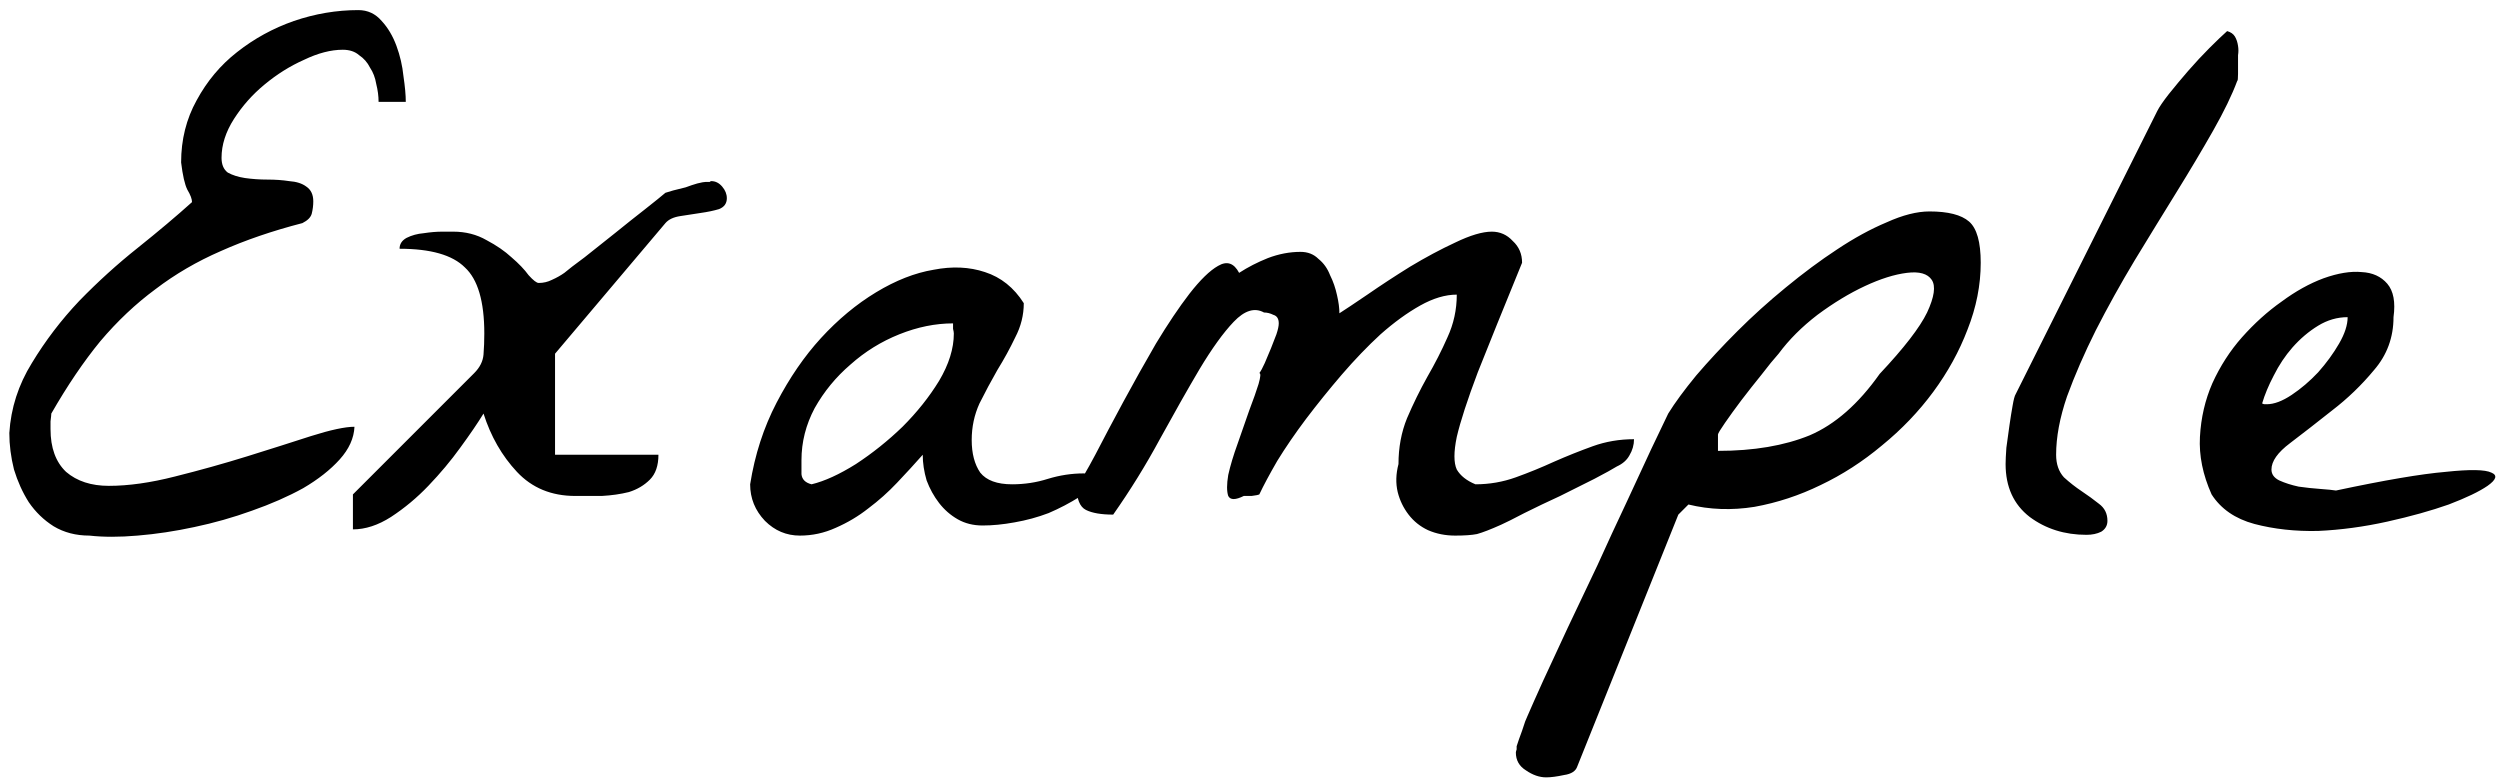 <svg width="201" height="63" viewBox="0 0 201 63" fill="none" xmlns="http://www.w3.org/2000/svg">
<path d="M0.75 34.812C0.875 32.812 1.479 30.938 2.562 29.188C3.646 27.396 4.917 25.729 6.375 24.188C7.875 22.646 9.438 21.229 11.062 19.938C12.729 18.604 14.188 17.375 15.438 16.25C15.438 16 15.312 15.667 15.062 15.25C14.854 14.833 14.688 14.104 14.562 13.062C14.562 11.229 14.979 9.562 15.812 8.062C16.646 6.521 17.729 5.229 19.062 4.188C20.438 3.104 21.958 2.271 23.625 1.688C25.333 1.104 27.062 0.812 28.812 0.812C29.562 0.812 30.188 1.104 30.688 1.688C31.188 2.229 31.583 2.896 31.875 3.688C32.167 4.479 32.354 5.292 32.438 6.125C32.562 6.958 32.625 7.646 32.625 8.188H30.438C30.438 7.729 30.375 7.25 30.25 6.75C30.167 6.25 30 5.812 29.75 5.438C29.542 5.021 29.25 4.688 28.875 4.438C28.542 4.146 28.104 4 27.562 4C26.604 4 25.562 4.271 24.438 4.812C23.312 5.312 22.25 5.979 21.25 6.812C20.292 7.604 19.479 8.521 18.812 9.562C18.146 10.604 17.812 11.646 17.812 12.688C17.812 13.229 17.979 13.625 18.312 13.875C18.688 14.083 19.146 14.229 19.688 14.312C20.271 14.396 20.875 14.438 21.5 14.438C22.125 14.438 22.708 14.479 23.25 14.562C23.833 14.604 24.292 14.75 24.625 15C25 15.25 25.188 15.646 25.188 16.188C25.188 16.521 25.146 16.854 25.062 17.188C24.979 17.479 24.729 17.729 24.312 17.938C21.896 18.562 19.708 19.312 17.75 20.188C15.833 21.021 14.083 22.042 12.5 23.25C10.917 24.417 9.438 25.812 8.062 27.438C6.729 29.062 5.417 31 4.125 33.25C4.125 33.333 4.104 33.542 4.062 33.875C4.062 34.208 4.062 34.417 4.062 34.5C4.062 36 4.479 37.146 5.312 37.938C6.188 38.688 7.333 39.062 8.75 39.062C10.333 39.062 12.104 38.812 14.062 38.312C16.062 37.812 18 37.271 19.875 36.688C21.75 36.104 23.458 35.562 25 35.062C26.583 34.562 27.75 34.312 28.5 34.312C28.458 35.229 28.062 36.104 27.312 36.938C26.562 37.771 25.583 38.542 24.375 39.25C23.167 39.917 21.792 40.521 20.25 41.062C18.75 41.604 17.208 42.042 15.625 42.375C14.083 42.708 12.562 42.938 11.062 43.062C9.604 43.188 8.312 43.188 7.188 43.062C6.104 43.062 5.146 42.812 4.312 42.312C3.521 41.812 2.854 41.167 2.312 40.375C1.812 39.583 1.417 38.708 1.125 37.75C0.875 36.75 0.75 35.771 0.75 34.812ZM38.125 30C38.583 29.542 38.833 29.042 38.875 28.5C38.917 27.958 38.938 27.396 38.938 26.812C38.938 24.229 38.417 22.458 37.375 21.5C36.375 20.5 34.625 20 32.125 20C32.125 19.625 32.312 19.333 32.688 19.125C33.104 18.917 33.562 18.792 34.062 18.75C34.604 18.667 35.104 18.625 35.562 18.625C36.021 18.625 36.312 18.625 36.438 18.625C37.438 18.625 38.333 18.854 39.125 19.312C39.917 19.729 40.583 20.188 41.125 20.688C41.708 21.188 42.167 21.667 42.5 22.125C42.875 22.542 43.146 22.75 43.312 22.75C43.688 22.75 44.042 22.667 44.375 22.5C44.75 22.333 45.083 22.146 45.375 21.938C45.667 21.688 46.208 21.271 47 20.688C47.792 20.062 48.604 19.417 49.438 18.75C50.312 18.042 51.125 17.396 51.875 16.812C52.667 16.188 53.208 15.75 53.5 15.5C53.625 15.458 53.833 15.396 54.125 15.312C54.458 15.229 54.792 15.146 55.125 15.062C55.458 14.938 55.771 14.833 56.062 14.75C56.396 14.667 56.625 14.625 56.75 14.625H56.938C56.979 14.625 57.021 14.625 57.062 14.625C57.104 14.583 57.146 14.562 57.188 14.562C57.521 14.562 57.812 14.708 58.062 15C58.312 15.292 58.438 15.604 58.438 15.938C58.438 16.354 58.229 16.646 57.812 16.812C57.396 16.938 56.896 17.042 56.312 17.125C55.771 17.208 55.229 17.292 54.688 17.375C54.146 17.458 53.75 17.646 53.5 17.938L44.625 28.438V36.562H52.938C52.938 37.438 52.708 38.104 52.25 38.562C51.792 39.021 51.229 39.354 50.562 39.562C49.896 39.729 49.167 39.833 48.375 39.875C47.583 39.875 46.875 39.875 46.25 39.875C44.333 39.875 42.771 39.229 41.562 37.938C40.354 36.646 39.458 35.083 38.875 33.25C38.417 34 37.792 34.917 37 36C36.25 37.042 35.396 38.062 34.438 39.062C33.521 40.021 32.521 40.854 31.438 41.562C30.396 42.229 29.375 42.562 28.375 42.562V39.75L38.125 30ZM60.312 38.938C60.688 36.562 61.396 34.375 62.438 32.375C63.479 30.375 64.667 28.646 66 27.188C67.375 25.688 68.854 24.458 70.438 23.5C72.021 22.542 73.562 21.938 75.062 21.688C76.562 21.396 77.938 21.458 79.188 21.875C80.479 22.292 81.521 23.125 82.312 24.375C82.312 25.333 82.083 26.25 81.625 27.125C81.208 28 80.729 28.875 80.188 29.75C79.688 30.625 79.208 31.521 78.75 32.438C78.333 33.354 78.125 34.333 78.125 35.375C78.125 36.458 78.354 37.333 78.812 38C79.312 38.625 80.167 38.938 81.375 38.938C82.375 38.938 83.333 38.792 84.25 38.5C85.208 38.208 86.167 38.062 87.125 38.062C87.292 38.062 87.562 38.083 87.938 38.125C88.354 38.125 88.625 38.125 88.75 38.125C88.25 38.833 87.604 39.438 86.812 39.938C86.021 40.438 85.188 40.875 84.312 41.25C83.438 41.583 82.521 41.833 81.562 42C80.646 42.167 79.792 42.25 79 42.25C78.25 42.25 77.583 42.083 77 41.75C76.417 41.417 75.917 40.979 75.5 40.438C75.083 39.896 74.75 39.292 74.5 38.625C74.292 37.917 74.188 37.229 74.188 36.562C73.562 37.271 72.875 38.021 72.125 38.812C71.417 39.562 70.646 40.25 69.812 40.875C69.021 41.5 68.146 42.021 67.188 42.438C66.271 42.854 65.312 43.062 64.312 43.062C63.229 43.062 62.292 42.667 61.5 41.875C60.708 41.042 60.312 40.062 60.312 38.938ZM64.438 37C64.438 37.333 64.438 37.708 64.438 38.125C64.479 38.542 64.75 38.812 65.25 38.938C66.292 38.688 67.479 38.146 68.812 37.312C70.146 36.438 71.396 35.438 72.562 34.312C73.729 33.146 74.708 31.917 75.5 30.625C76.292 29.292 76.688 28.021 76.688 26.812C76.688 26.729 76.667 26.604 76.625 26.438C76.625 26.229 76.625 26.083 76.625 26C75.208 26 73.771 26.292 72.312 26.875C70.854 27.458 69.542 28.271 68.375 29.312C67.208 30.312 66.25 31.479 65.5 32.812C64.792 34.146 64.438 35.542 64.438 37ZM117 43.062C116.208 43.062 115.479 42.917 114.812 42.625C114.188 42.333 113.667 41.917 113.25 41.375C112.833 40.833 112.542 40.229 112.375 39.562C112.208 38.854 112.229 38.104 112.438 37.312C112.438 35.979 112.667 34.75 113.125 33.625C113.625 32.458 114.167 31.354 114.75 30.312C115.375 29.229 115.917 28.167 116.375 27.125C116.875 26.042 117.125 24.896 117.125 23.688C116.208 23.688 115.229 23.979 114.188 24.562C113.146 25.146 112.083 25.917 111 26.875C109.958 27.833 108.917 28.917 107.875 30.125C106.875 31.292 105.917 32.479 105 33.688C104.125 34.854 103.354 35.979 102.688 37.062C102.062 38.146 101.583 39.042 101.25 39.75C101.167 39.792 100.958 39.833 100.625 39.875C100.292 39.875 100.083 39.875 100 39.875C99.333 40.208 98.917 40.208 98.75 39.875C98.625 39.5 98.625 38.938 98.75 38.188C98.917 37.438 99.167 36.604 99.5 35.688C99.833 34.729 100.146 33.833 100.438 33C100.771 32.125 101.021 31.417 101.188 30.875C101.354 30.292 101.375 30 101.25 30C101.375 29.833 101.521 29.562 101.688 29.188C101.854 28.812 102.021 28.417 102.188 28C102.354 27.583 102.5 27.208 102.625 26.875C102.75 26.5 102.812 26.208 102.812 26C102.812 25.625 102.667 25.396 102.375 25.312C102.125 25.188 101.875 25.125 101.625 25.125C100.875 24.708 100.062 24.958 99.188 25.875C98.354 26.75 97.438 28.021 96.438 29.688C95.479 31.312 94.417 33.188 93.25 35.312C92.125 37.396 90.875 39.417 89.5 41.375C88.542 41.375 87.812 41.25 87.312 41C86.812 40.75 86.562 40.125 86.562 39.125C86.896 38.667 87.396 37.812 88.062 36.562C88.729 35.271 89.479 33.854 90.312 32.312C91.146 30.771 92.021 29.208 92.938 27.625C93.896 26.042 94.792 24.708 95.625 23.625C96.5 22.5 97.271 21.75 97.938 21.375C98.646 20.958 99.208 21.146 99.625 21.938C100.333 21.479 101.104 21.083 101.938 20.75C102.812 20.417 103.688 20.25 104.562 20.25C105.146 20.25 105.625 20.438 106 20.812C106.417 21.146 106.729 21.583 106.938 22.125C107.188 22.625 107.375 23.167 107.5 23.75C107.625 24.292 107.688 24.771 107.688 25.188C108.146 24.896 108.896 24.396 109.938 23.688C111.021 22.938 112.167 22.188 113.375 21.438C114.625 20.688 115.833 20.042 117 19.5C118.208 18.917 119.188 18.625 119.938 18.625C120.604 18.625 121.167 18.875 121.625 19.375C122.125 19.833 122.375 20.417 122.375 21.125C120.875 24.792 119.688 27.729 118.812 29.938C117.979 32.146 117.417 33.875 117.125 35.125C116.875 36.333 116.875 37.208 117.125 37.75C117.417 38.25 117.917 38.646 118.625 38.938C119.75 38.938 120.833 38.75 121.875 38.375C122.917 38 123.938 37.583 124.938 37.125C125.979 36.667 127.021 36.25 128.062 35.875C129.104 35.5 130.208 35.312 131.375 35.312C131.375 35.771 131.25 36.208 131 36.625C130.792 37 130.458 37.292 130 37.5C129.667 37.708 129.062 38.042 128.188 38.5C127.354 38.917 126.438 39.375 125.438 39.875C124.438 40.333 123.479 40.792 122.562 41.25C121.688 41.708 121.062 42.021 120.688 42.188C119.854 42.562 119.208 42.812 118.75 42.938C118.333 43.021 117.75 43.062 117 43.062ZM121.875 60.5C121.875 60.458 121.896 60.375 121.938 60.25C121.938 60.125 121.938 60.042 121.938 60C121.979 59.875 122.042 59.688 122.125 59.438C122.208 59.229 122.292 59 122.375 58.75C122.458 58.5 122.542 58.25 122.625 58C122.708 57.792 122.771 57.646 122.812 57.562C123.062 56.979 123.479 56.042 124.062 54.75C124.646 53.5 125.312 52.062 126.062 50.438C126.812 48.854 127.604 47.188 128.438 45.438C129.229 43.688 130 42.021 130.75 40.438C131.5 38.812 132.167 37.375 132.75 36.125C133.375 34.833 133.833 33.875 134.125 33.25C134.667 32.375 135.417 31.354 136.375 30.188C137.375 29.021 138.479 27.833 139.688 26.625C140.896 25.417 142.188 24.25 143.562 23.125C144.979 21.958 146.354 20.938 147.688 20.062C149.062 19.146 150.396 18.417 151.688 17.875C152.979 17.292 154.125 17 155.125 17C156.625 17 157.688 17.271 158.312 17.812C158.938 18.354 159.25 19.458 159.25 21.125C159.25 22.917 158.896 24.708 158.188 26.5C157.521 28.25 156.604 29.917 155.438 31.5C154.271 33.083 152.896 34.521 151.312 35.812C149.771 37.104 148.125 38.167 146.375 39C144.667 39.833 142.896 40.417 141.062 40.75C139.229 41.042 137.458 40.979 135.75 40.562L134.938 41.375L126.812 61.625C126.688 62 126.333 62.229 125.75 62.312C125.167 62.438 124.688 62.5 124.312 62.5C123.771 62.5 123.229 62.312 122.688 61.938C122.146 61.604 121.875 61.125 121.875 60.5ZM151.125 30.062C153.083 27.979 154.354 26.333 154.938 25.125C155.521 23.875 155.646 23 155.312 22.5C154.979 22 154.312 21.812 153.312 21.938C152.312 22.062 151.188 22.417 149.938 23C148.688 23.583 147.417 24.354 146.125 25.312C144.875 26.271 143.833 27.312 143 28.438C142.625 28.854 142.167 29.417 141.625 30.125C141.083 30.792 140.542 31.479 140 32.188C139.5 32.854 139.062 33.458 138.688 34C138.312 34.542 138.125 34.854 138.125 34.938V36.25C141 36.25 143.458 35.833 145.5 35C147.542 34.125 149.417 32.479 151.125 30.062ZM161.25 37.312C161.25 37.021 161.271 36.583 161.312 36C161.396 35.375 161.479 34.771 161.562 34.188C161.646 33.604 161.729 33.083 161.812 32.625C161.896 32.125 161.979 31.812 162.062 31.688L173.438 8.938C173.604 8.604 173.917 8.146 174.375 7.562C174.875 6.938 175.396 6.312 175.938 5.688C176.521 5.021 177.083 4.417 177.625 3.875C178.208 3.292 178.688 2.833 179.062 2.5C179.354 2.583 179.562 2.729 179.688 2.938C179.812 3.146 179.896 3.396 179.938 3.688C179.979 3.938 179.979 4.188 179.938 4.438C179.938 4.688 179.938 4.896 179.938 5.062C179.938 5.271 179.938 5.562 179.938 5.938C179.938 6.312 179.917 6.5 179.875 6.5C179.458 7.625 178.812 8.958 177.938 10.5C177.062 12.042 176.083 13.688 175 15.438C173.917 17.188 172.792 19.021 171.625 20.938C170.5 22.812 169.458 24.688 168.5 26.562C167.583 28.396 166.812 30.167 166.188 31.875C165.604 33.583 165.312 35.146 165.312 36.562C165.312 37.312 165.521 37.917 165.938 38.375C166.396 38.792 166.875 39.167 167.375 39.5C167.875 39.833 168.333 40.167 168.75 40.5C169.208 40.833 169.438 41.292 169.438 41.875C169.438 42.25 169.271 42.542 168.938 42.75C168.604 42.917 168.208 43 167.75 43C166 43 164.479 42.521 163.188 41.562C161.896 40.562 161.25 39.146 161.25 37.312ZM177.812 39.75C177.104 38.167 176.792 36.625 176.875 35.125C176.958 33.583 177.292 32.146 177.875 30.812C178.5 29.438 179.292 28.208 180.25 27.125C181.25 26 182.312 25.042 183.438 24.25C184.562 23.417 185.688 22.792 186.812 22.375C187.979 21.958 189 21.792 189.875 21.875C190.75 21.917 191.438 22.229 191.938 22.812C192.438 23.396 192.604 24.292 192.438 25.5C192.438 27.125 191.917 28.542 190.875 29.75C189.875 30.958 188.75 32.042 187.5 33C186.292 33.958 185.167 34.833 184.125 35.625C183.125 36.375 182.625 37.083 182.625 37.75C182.625 38.125 182.833 38.417 183.25 38.625C183.708 38.833 184.229 39 184.812 39.125C185.396 39.208 185.979 39.271 186.562 39.312C187.146 39.354 187.562 39.396 187.812 39.438C191.729 38.604 194.667 38.104 196.625 37.938C198.583 37.729 199.812 37.75 200.312 38C200.812 38.208 200.708 38.562 200 39.062C199.333 39.521 198.292 40.021 196.875 40.562C195.458 41.062 193.812 41.521 191.938 41.938C190.062 42.354 188.208 42.604 186.375 42.688C184.542 42.729 182.833 42.542 181.25 42.125C179.708 41.708 178.562 40.917 177.812 39.75ZM188.75 25.5C187.917 25.5 187.125 25.729 186.375 26.188C185.625 26.646 184.938 27.229 184.312 27.938C183.729 28.604 183.229 29.354 182.812 30.188C182.396 30.979 182.083 31.729 181.875 32.438C181.958 32.479 182.021 32.5 182.062 32.5H182.25C182.833 32.5 183.5 32.25 184.25 31.75C185 31.25 185.708 30.646 186.375 29.938C187.042 29.188 187.604 28.417 188.062 27.625C188.521 26.833 188.75 26.125 188.75 25.5Z" fill="black"/>
</svg>

